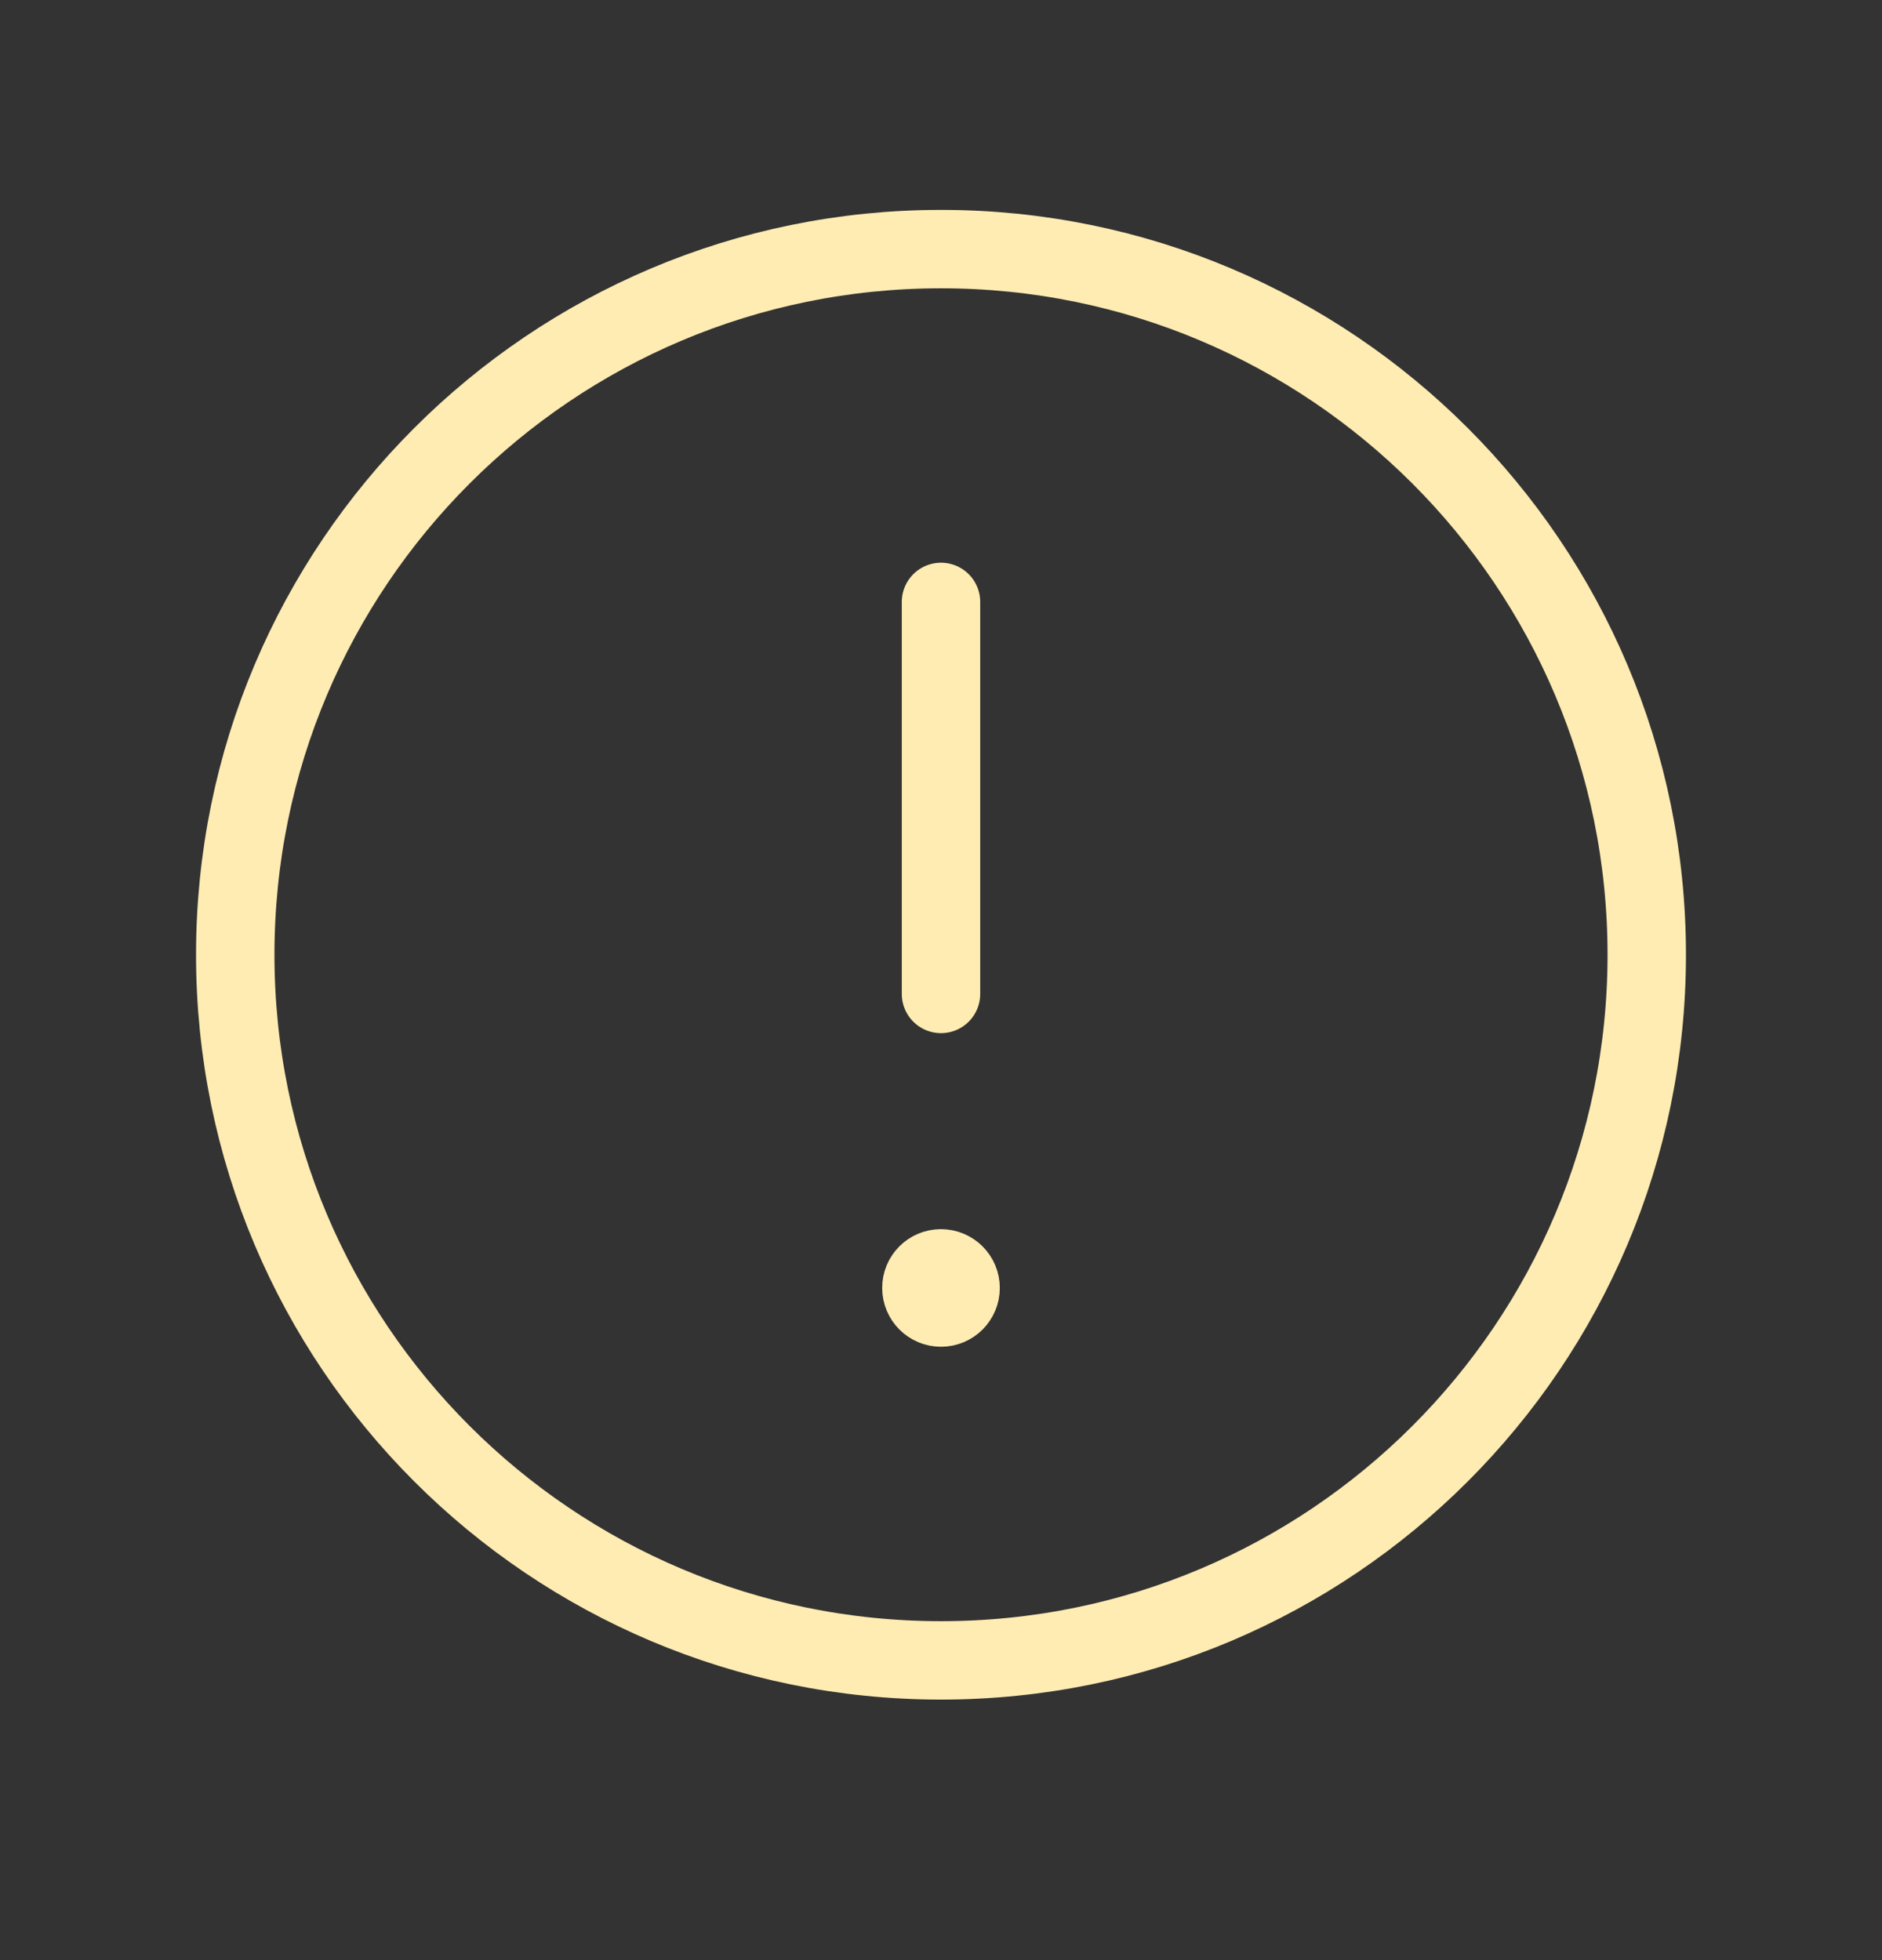 <svg width="24" height="25" viewBox="0 0 24 25" fill="none" xmlns="http://www.w3.org/2000/svg">
<rect x="0" y="0" width="24" height="25" fill="#333333" stroke="none"/>
<path fill-rule="evenodd" clip-rule="evenodd" d="M12 3.177V3.177C16.971 3.177 21 7.206 21 12.177V12.177C21 17.148 16.971 21.177 12 21.177V21.177C7.029 21.177 3 17.148 3 12.177V12.177C3 7.206 7.029 3.177 12 3.177Z" stroke="#FFECB3" stroke-linecap="round" stroke-linejoin="round"/>
<path d="M12 12.677V7.677" stroke="#FFECB3" stroke-linecap="round" stroke-linejoin="round"/>
<path d="M11.999 16.177C11.861 16.177 11.749 16.289 11.75 16.427C11.75 16.565 11.862 16.677 12 16.677C12.138 16.677 12.25 16.565 12.25 16.427C12.25 16.289 12.138 16.177 11.999 16.177" stroke="#FFECB3" stroke-linecap="round" stroke-linejoin="round"/>
</svg>
